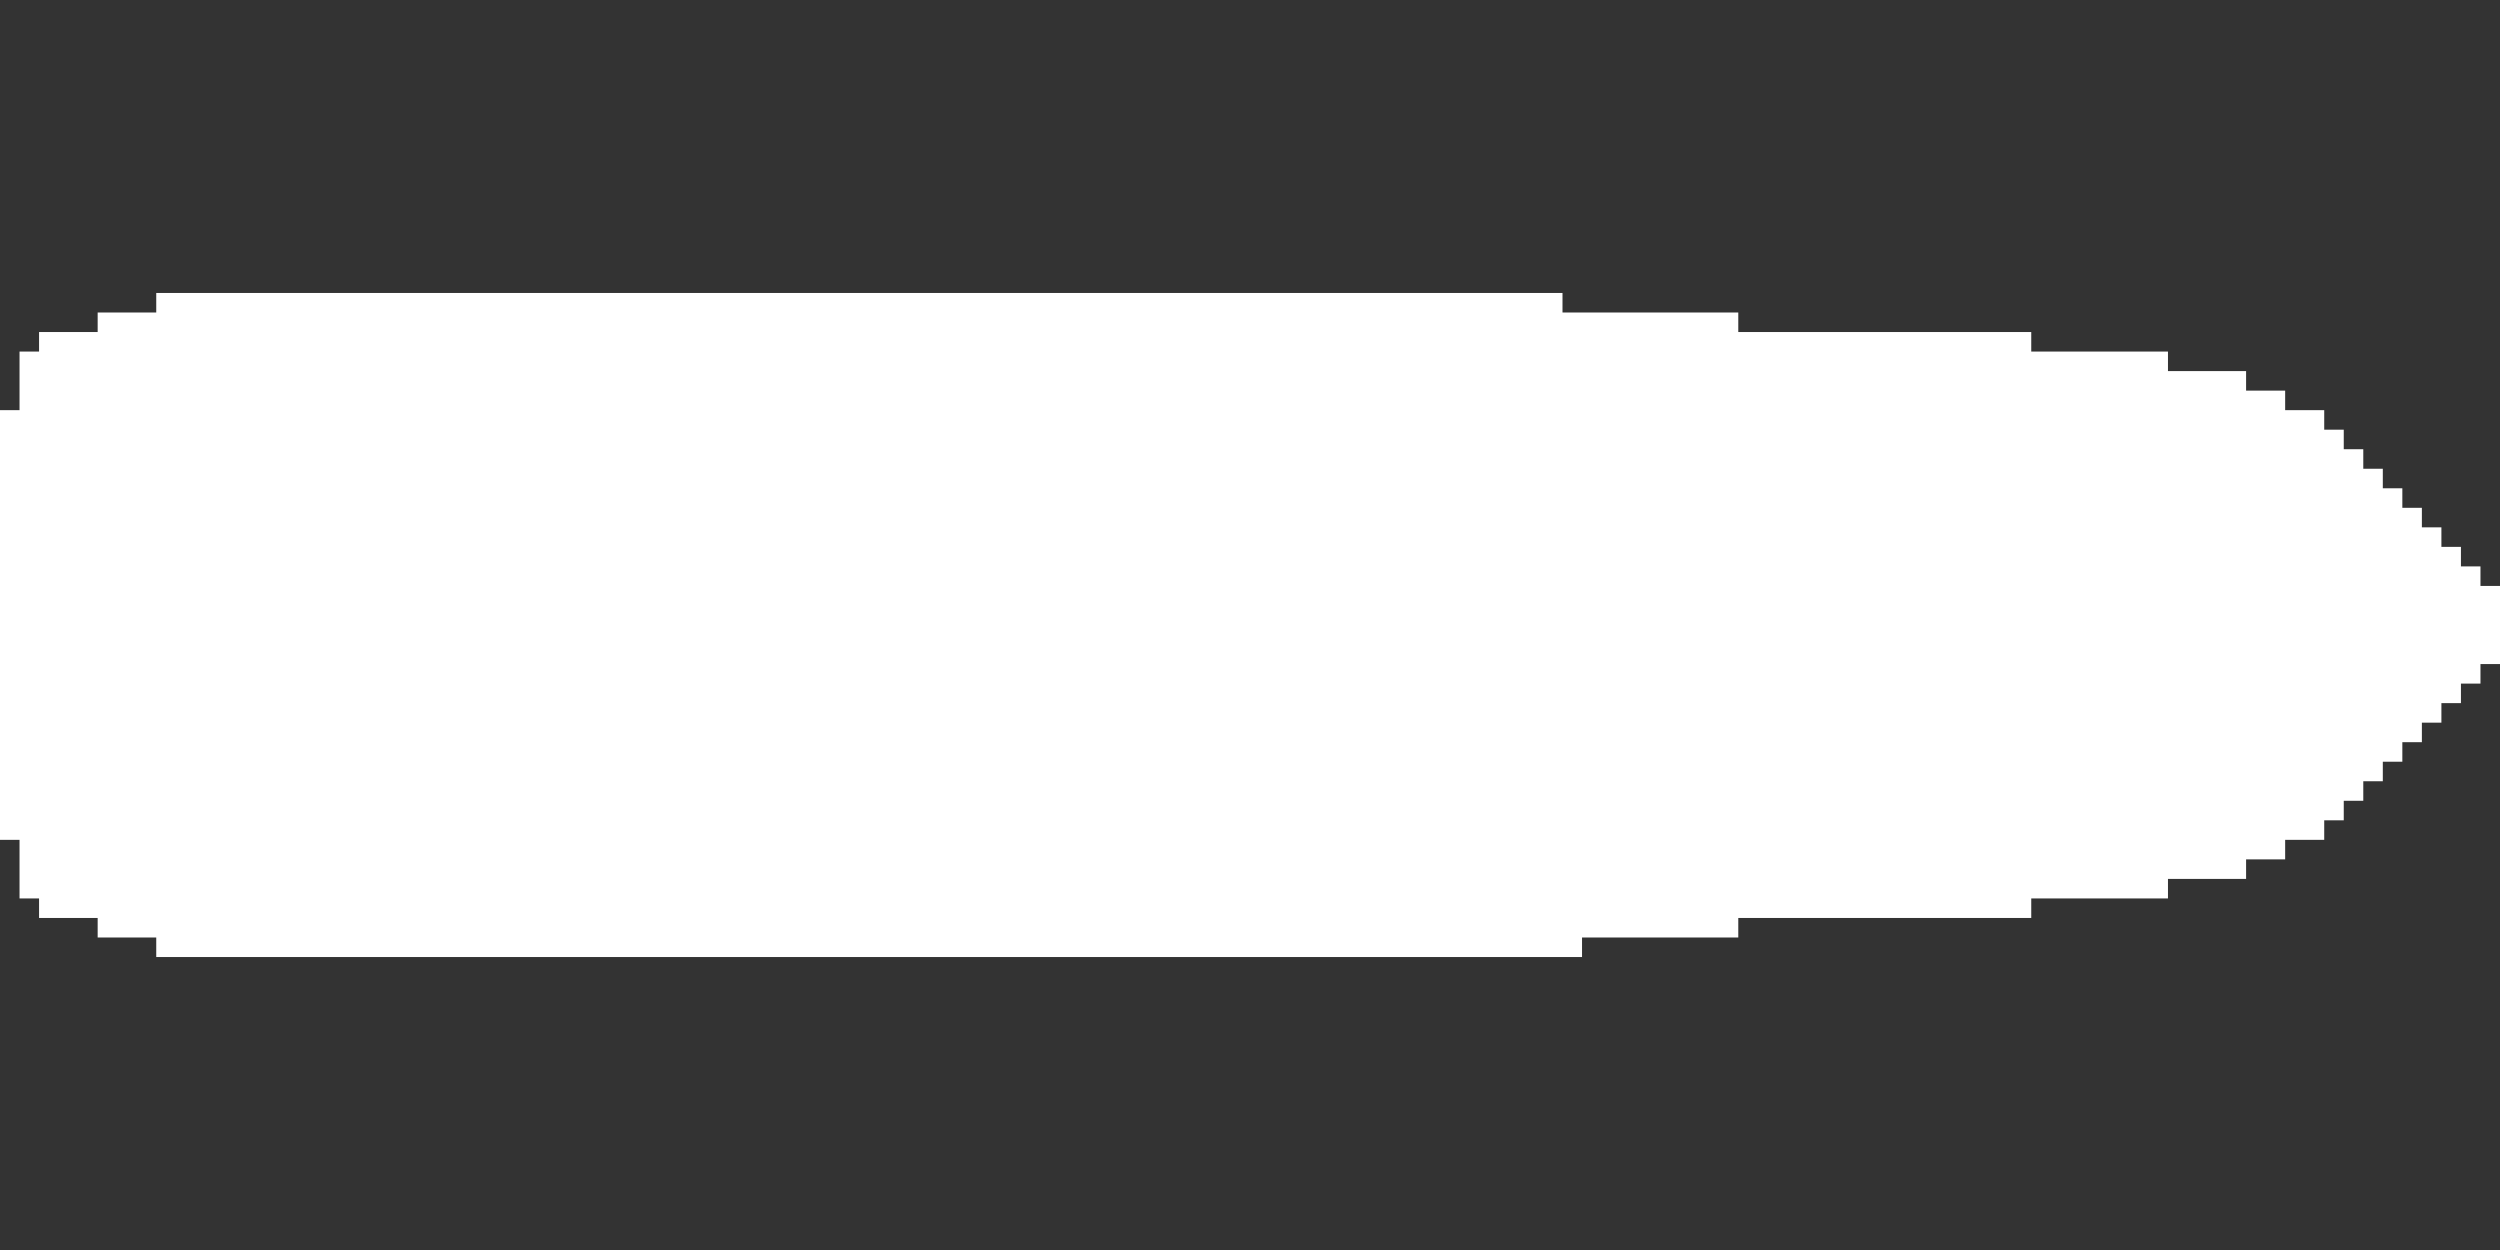 <?xml version="1.0" encoding="utf-8"?>
<!-- Generator: Adobe Illustrator 16.0.0, SVG Export Plug-In . SVG Version: 6.00 Build 0)  -->
<!DOCTYPE svg PUBLIC "-//W3C//DTD SVG 1.1//EN" "http://www.w3.org/Graphics/SVG/1.1/DTD/svg11.dtd">
<svg version="1.1" xmlns="http://www.w3.org/2000/svg" xmlns:xlink="http://www.w3.org/1999/xlink" x="0px" y="0px" width="128px"
	 height="64px" viewBox="0 0 128 64" enable-background="new 0 0 128 64" xml:space="preserve">
<rect x="0" y="0" width="128" height="64" fill="#333333" stroke="none"/>
<g id="base">
	<polygon fill="#FFFFFF" points="127,29 126,29 126,28 125,28 125,27 124,27 124,26 123,26 123,25 122,25 122,24 121,24 121,23 
		120,23 120,22 119,22 119,21 117,21 117,20 115,20 115,19 111,19 111,18 104,18 104,17 89,17 89,16 80,16 80,15 8,15 8,16 5,16 
		5,17 2,17 2,18 1,18 1,21 0,21 0,43 1,43 1,46 2,46 2,47 5,47 5,48 8,48 8,49 81,49 81,48 89,48 89,47 104,47 104,46 111,46 
		111,45 115,45 115,44 117,44 117,43 119,43 119,42 120,42 120,41 121,41 121,40 122,40 122,39 123,39 123,38 124,38 124,37 125,37 
		125,36 126,36 126,35 127,35 127,34 128,34 128,30 127,30 127,29 	"/>
</g>
</svg>
